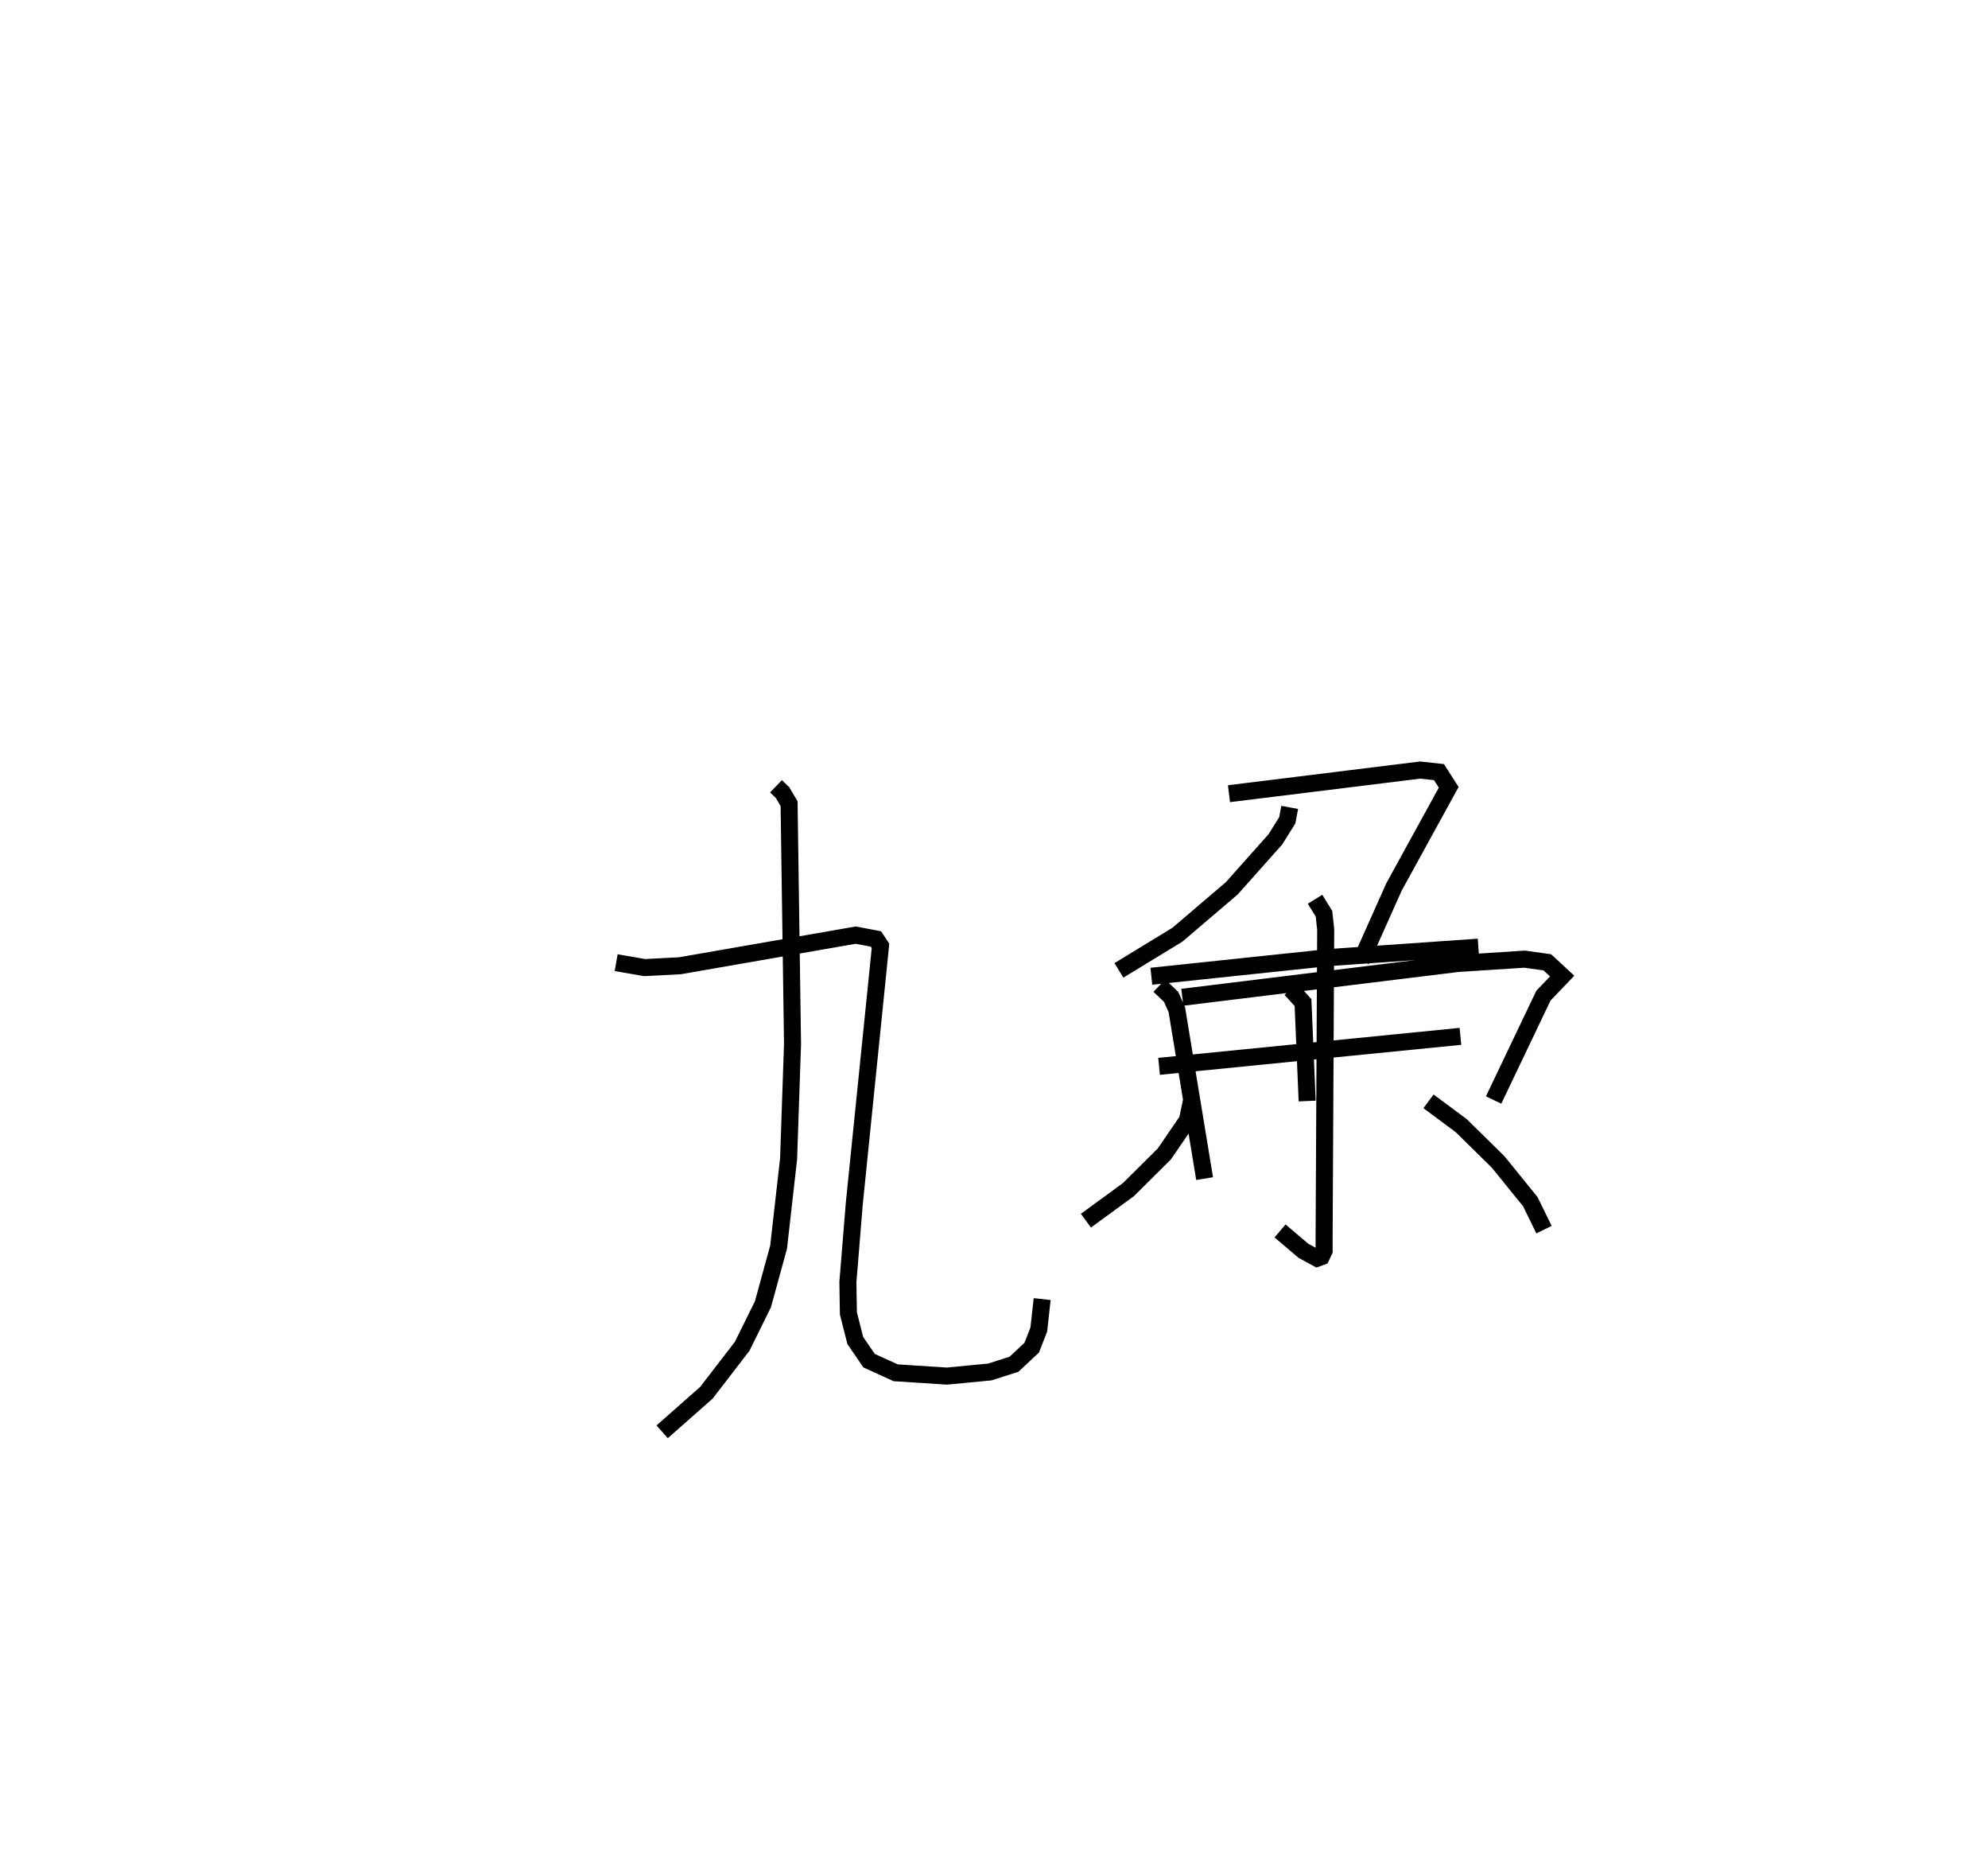 <?xml version="1.0" encoding="utf-8" ?>
<svg baseProfile="full" height="109.049" version="1.1" width="116.722" xmlns="http://www.w3.org/2000/svg" xmlns:ev="http://www.w3.org/2001/xml-events" xmlns:xlink="http://www.w3.org/1999/xlink"><defs /><rect fill="white" height="109.049" width="116.722" x="0" y="0" /><path d="M25,25 m0.0,0.0 m20.561,21.155 l0.383,0.368 0.386,0.651 l0.202,14.12 -0.231,6.729 l-0.587,5.184 -0.919,3.352 l-1.218,2.468 -2.103,2.729 l-2.596,2.292 m-2.701,-27.54 l1.672,0.291 2.079,-0.11 l10.313,-1.796 1.19,0.224 l0.265,0.401 -0.055,0.569 l-1.483,14.568 -0.375,4.598 l0.029,1.841 0.404,1.593 l0.814,1.187 1.559,0.709 l3.007,0.194 2.51,-0.24 l1.427,-0.453 1.043,-0.976 l0.415,-1.062 0.198,-1.789 m14.534,-28.863 l-0.141,0.753 -0.699,1.121 l-2.56,2.875 -3.195,2.726 l-3.432,2.093 m6.462,-10.372 l11.225,-1.387 1.104,0.12 l0.572,0.893 -3.209,5.841 l-1.94,4.34 m-11.841,1.462 l0.692,0.657 0.335,0.753 l1.631,9.916 m-1.309,-10.644 l16.184,-1.986 3.912,-0.252 l1.333,0.185 0.873,0.808 l-1.099,1.147 -2.926,6.128 m-11.908,-6.506 l0.718,0.785 0.243,5.781 m-9.148,-7.325 l10.336,-1.089 8.864,-0.618 m-18.746,6.996 l17.693,-1.761 m-8.536,-8.047 l0.525,0.851 0.1,0.921 l-0.093,18.157 0.002,0.703 l-0.167,0.352 -0.246,0.089 l-0.801,-0.437 -1.374,-1.167 m-5.17,-7.788 l-0.272,1.293 -1.356,1.98 l-2.107,2.091 -2.494,1.822 m20.115,-7.005 l1.926,1.431 2.164,2.129 l1.889,2.331 0.801,1.64 " fill="none" stroke="black" stroke-width="1" /></svg>